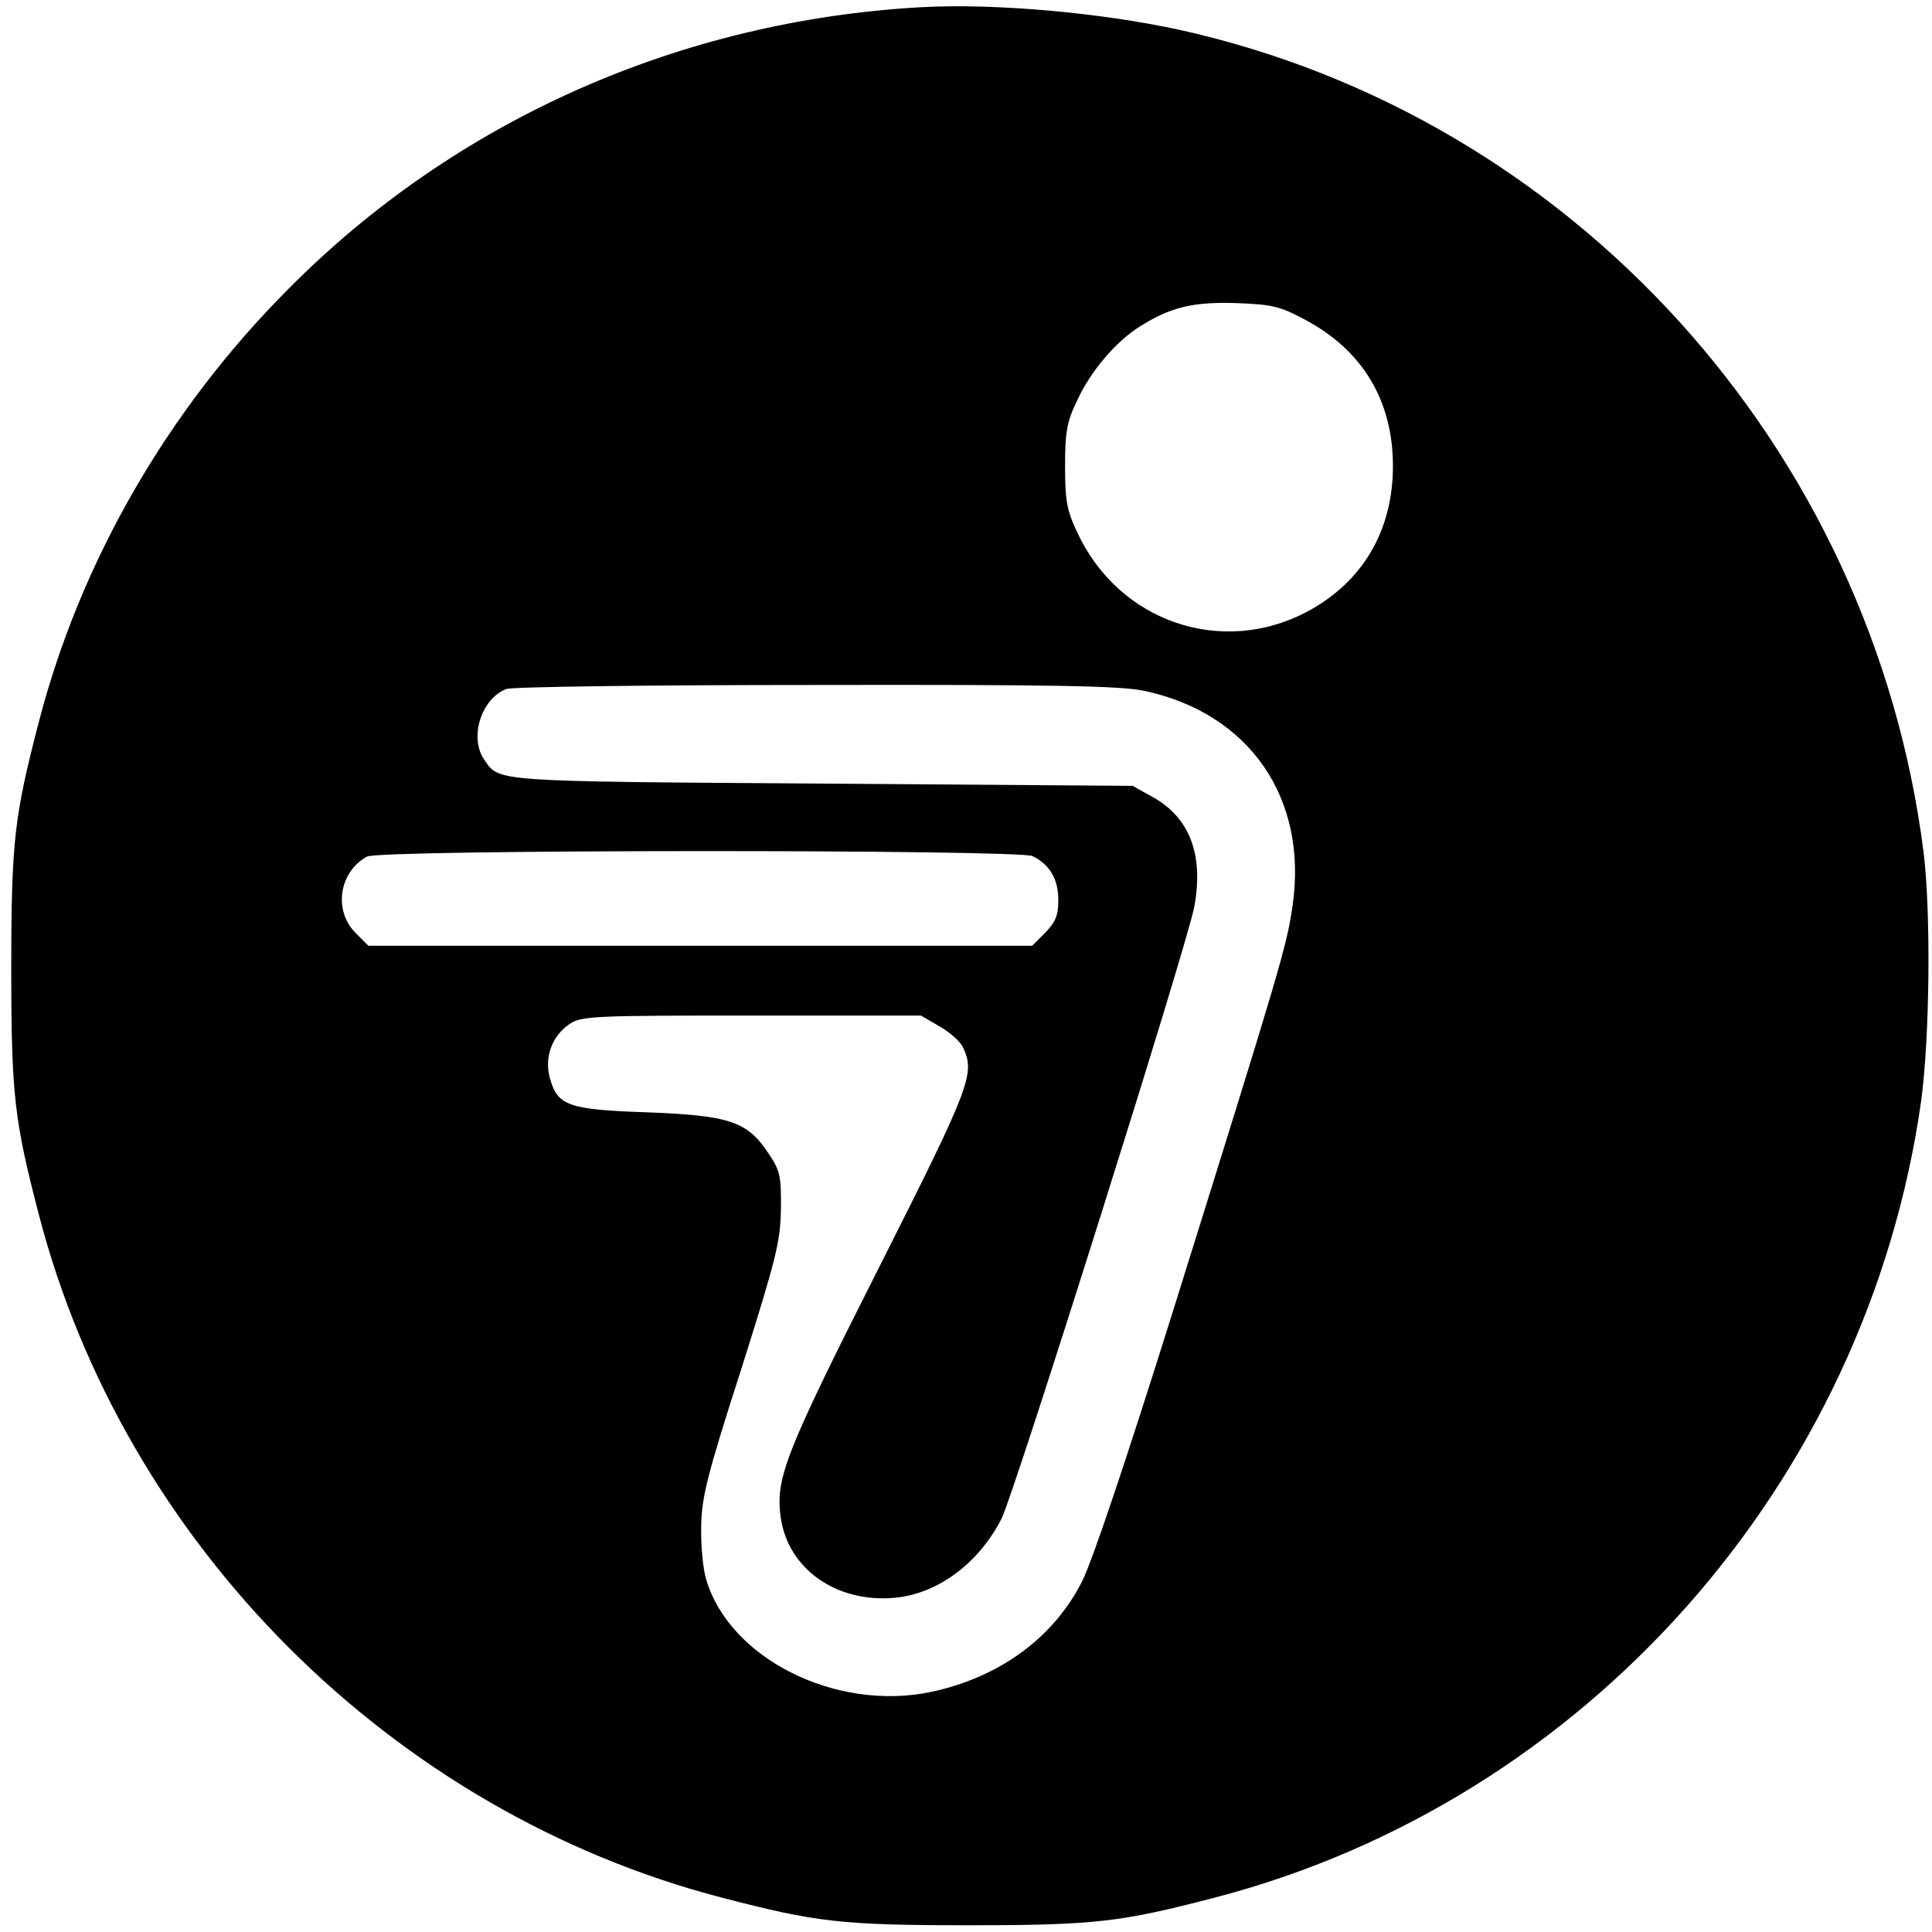 <?xml version="1.0" standalone="no"?>
<!DOCTYPE svg PUBLIC "-//W3C//DTD SVG 20010904//EN"
 "http://www.w3.org/TR/2001/REC-SVG-20010904/DTD/svg10.dtd">
<svg version="1.0" xmlns="http://www.w3.org/2000/svg"
 width="429pt" height="429pt" viewBox="0 0 429 429"
 preserveAspectRatio="xMidYMid meet">
<g transform="translate(0,429) scale(0.1,-0.1)"
fill="#000000" stroke="none">
<path d="M2045 4274 c-535 -30 -1034 -251 -1406 -627 -267 -268 -461 -605
-553 -961 -54 -208 -61 -263 -61 -546 0 -283 7 -338 61 -546 190 -733 785
-1328 1518 -1518 208 -54 263 -61 546 -61 283 0 338 7 546 61 824 214 1450
920 1570 1770 19 142 22 418 5 554 -115 897 -780 1631 -1653 1824 -176 38
-408 59 -573 50z m853 -694 c128 -68 195 -180 195 -325 0 -143 -67 -257 -190
-323 -190 -101 -419 -23 -511 176 -23 48 -27 70 -27 147 0 76 4 99 27 146 29
64 86 131 139 164 68 43 118 55 214 52 80 -3 97 -7 153 -37z m-357 -824 c234
-50 364 -239 329 -478 -13 -89 -23 -124 -265 -898 -103 -329 -181 -561 -203
-603 -64 -125 -184 -212 -335 -244 -211 -44 -447 74 -499 250 -7 23 -12 76
-11 117 1 65 12 111 89 350 78 247 87 283 88 356 1 72 -2 85 -27 122 -47 72
-87 85 -268 92 -176 6 -201 14 -218 76 -13 46 5 95 45 121 26 17 57 18 404 18
l375 0 41 -24 c23 -13 47 -34 53 -48 26 -58 17 -83 -189 -491 -209 -414 -229
-466 -216 -554 17 -112 123 -187 251 -176 96 8 188 76 239 176 29 58 412 1273
428 1359 21 115 -10 197 -92 243 l-45 25 -690 5 c-730 5 -716 4 -749 52 -35
49 -8 136 48 158 11 5 320 9 686 9 534 1 678 -2 731 -13z m-248 -367 c38 -19
57 -51 57 -97 0 -35 -6 -49 -29 -73 l-29 -29 -737 0 -737 0 -29 29 c-49 50
-36 135 26 169 28 16 1448 16 1478 1z"/>
</g>
</svg>
